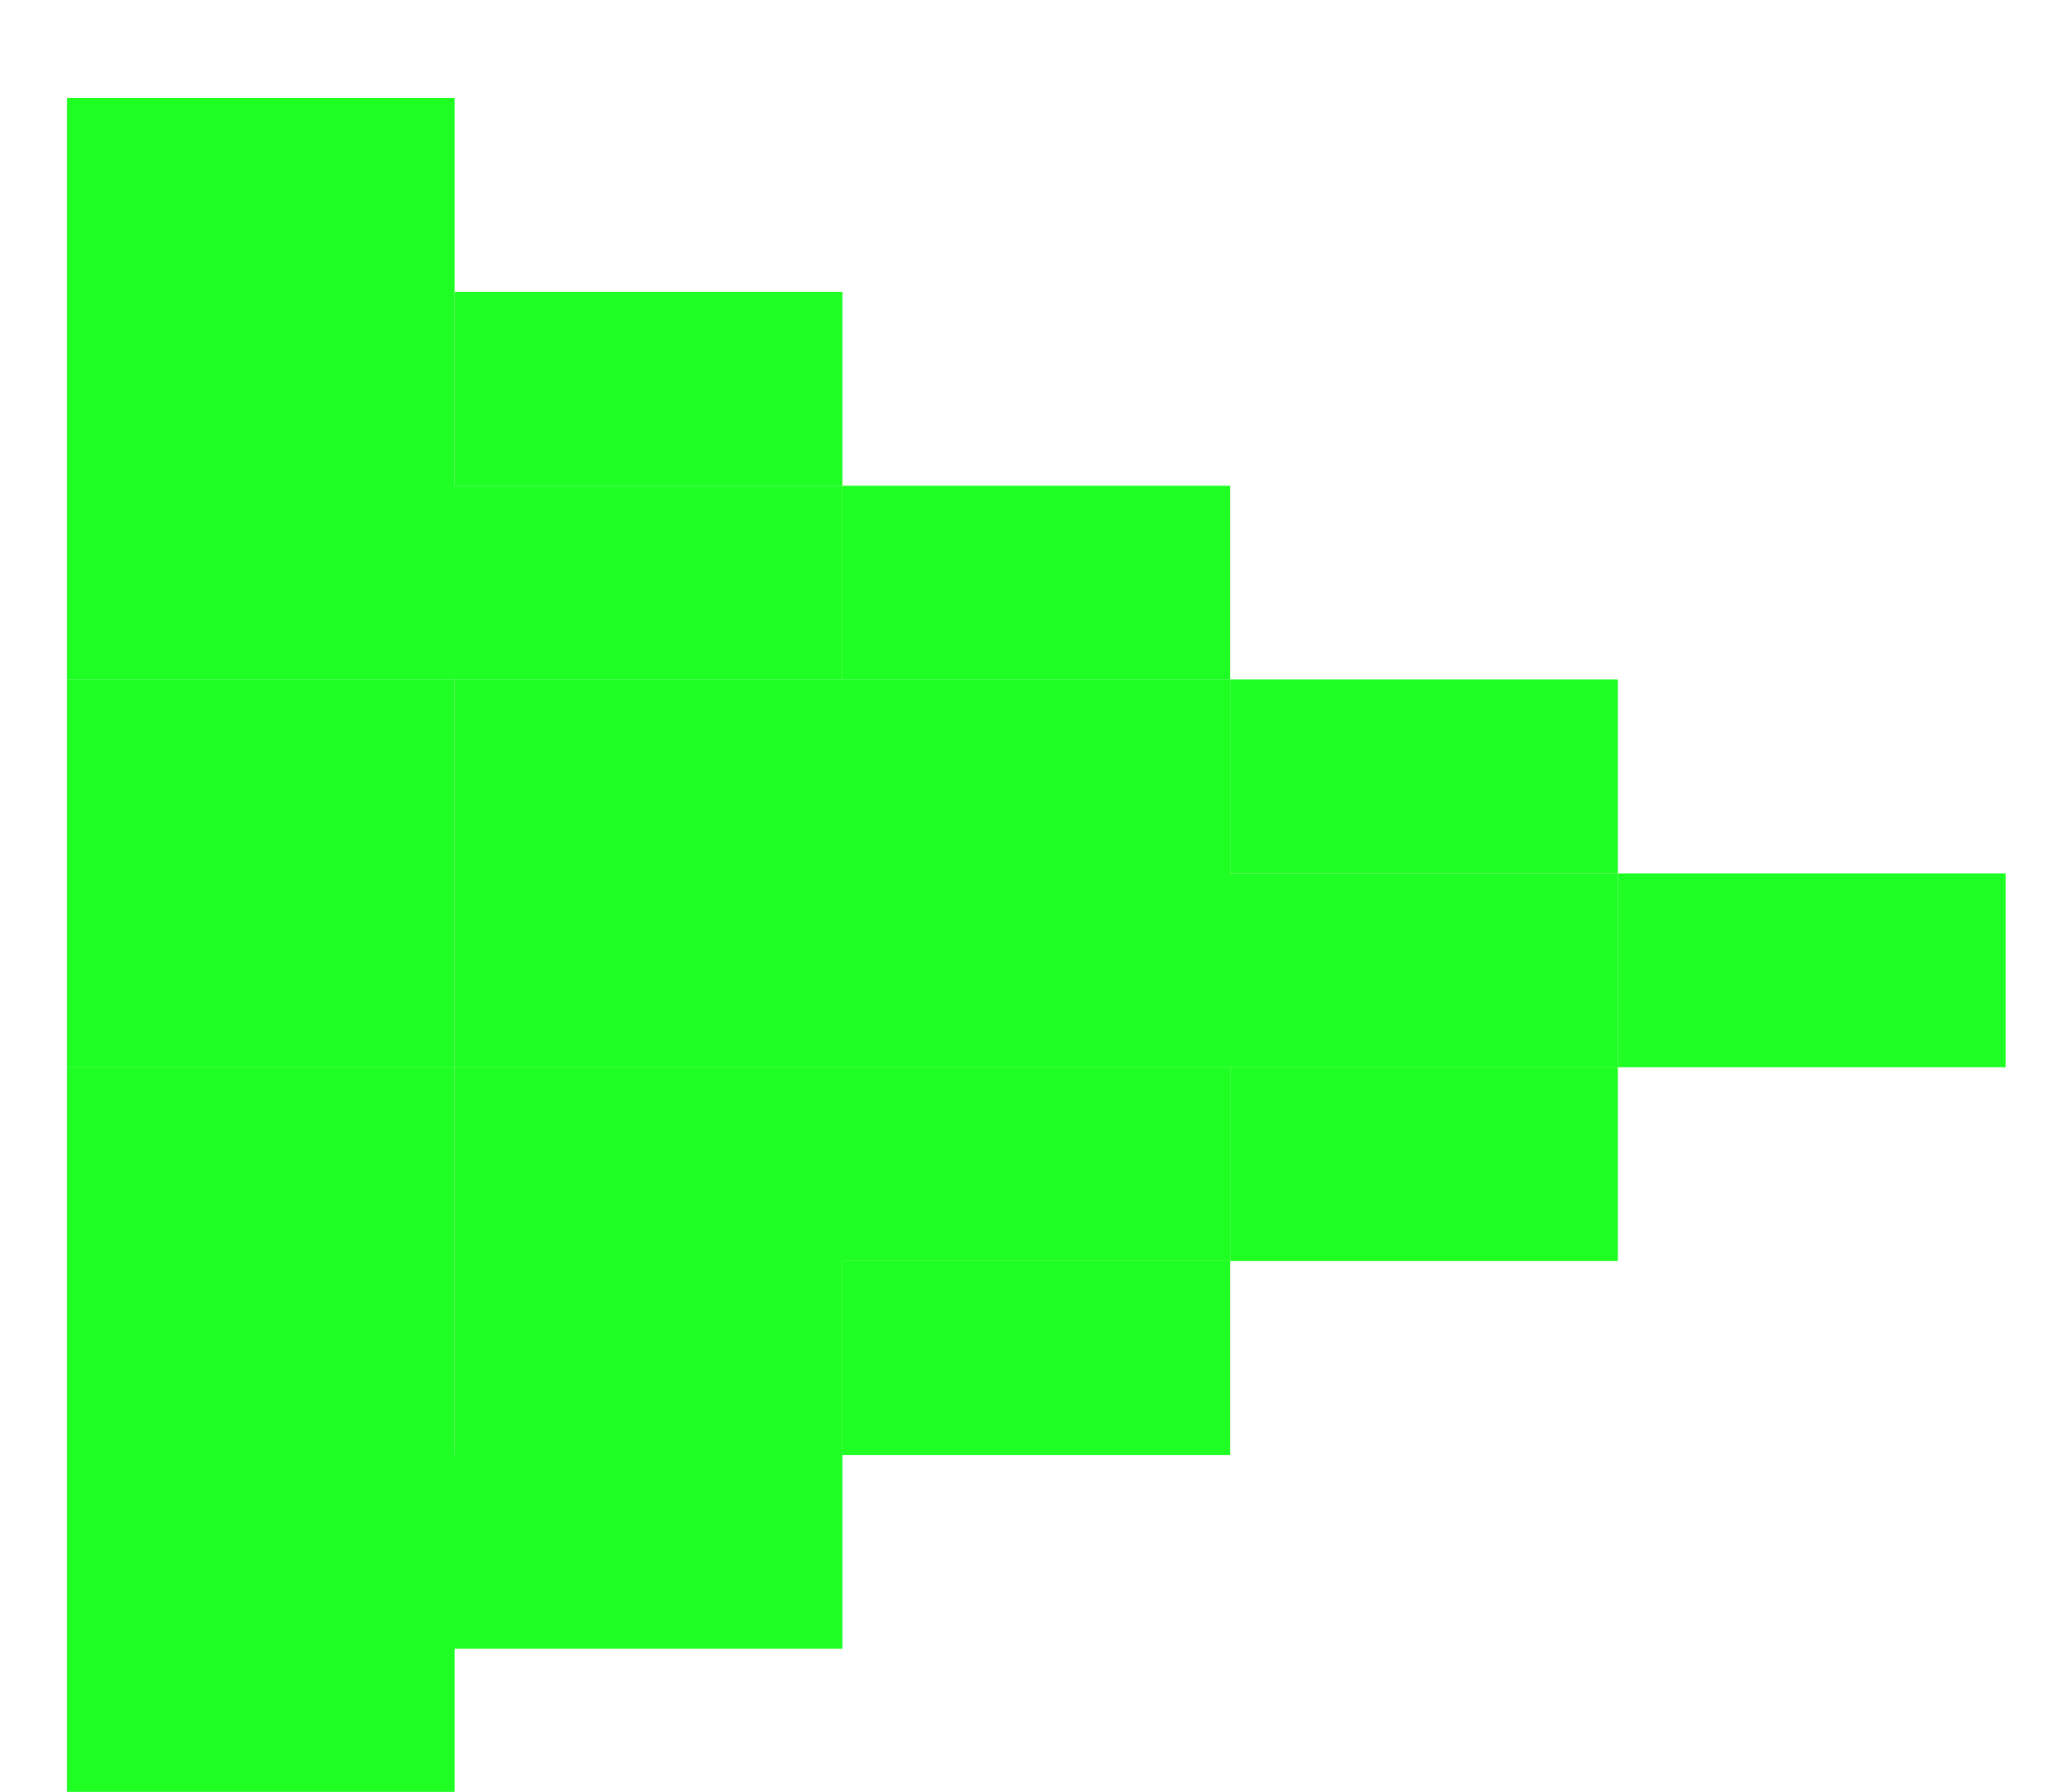 <svg width="23" height="20" fill="none" xmlns="http://www.w3.org/2000/svg"><g filter="url(#a)" fill="#20FF24"><path d="M.747.013h4.327v2.164H.747zM5.074 2.176h4.327V4.34H5.074zM9.401 4.34h4.327v2.164H9.401zM13.728 6.503h4.327v2.164h-4.327zM18.055 8.667h4.327v2.164h-4.327zM13.728 10.83h4.327v2.164h-4.327zM9.401 12.994h4.327v2.164H9.401zM5.074 15.157h4.327v2.164H5.074zM.747 17.321h4.327v2.164H.747zM.747 15.157h4.327v2.164H.747z"/><path d="M.747 12.994h4.327v2.164H.747zM.747 10.83h4.327v2.164H.747z"/><path d="M.747 8.667h4.327v2.164H.747zM.747 6.503h4.327v2.164H.747z"/><path d="M.747 4.34h4.327v2.164H.747zM.747 2.176h4.327V4.34H.747zM5.074 4.34h4.327v2.164H5.074z"/><path d="M5.074 6.503h4.327v2.164H5.074zM9.401 6.503h4.327v2.164H9.401zM13.728 8.667h4.327v2.164h-4.327zM9.401 8.667h4.327v2.164H9.401zM5.074 8.667h4.327v2.164H5.074z"/><path d="M9.401 10.83h4.327v2.164H9.401zM5.074 10.83h4.327v2.164H5.074zM5.074 12.994h4.327v2.164H5.074z"/></g><defs><filter id="a" x=".747" y=".013" width="21.635" height="19.472" filterUnits="userSpaceOnUse" color-interpolation-filters="sRGB"><feFlood flood-opacity="0" result="BackgroundImageFix"/><feBlend in="SourceGraphic" in2="BackgroundImageFix" result="shape"/><feColorMatrix in="SourceAlpha" values="0 0 0 0 0 0 0 0 0 0 0 0 0 0 0 0 0 0 127 0" result="hardAlpha"/><feOffset dx="2.164" dy="3.245"/><feComposite in2="hardAlpha" operator="arithmetic" k2="-1" k3="1"/><feColorMatrix values="0 0 0 0 0.652 0 0 0 0 1 0 0 0 0 0.658 0 0 0 1 0"/><feBlend in2="shape" result="effect1_innerShadow_301_6233"/><feColorMatrix in="SourceAlpha" values="0 0 0 0 0 0 0 0 0 0 0 0 0 0 0 0 0 0 127 0" result="hardAlpha"/><feOffset dx="-2.164" dy="-2.164"/><feComposite in2="hardAlpha" operator="arithmetic" k2="-1" k3="1"/><feColorMatrix values="0 0 0 0 0.09 0 0 0 0 0.371 0 0 0 0 0.095 0 0 0 1 0"/><feBlend in2="effect1_innerShadow_301_6233" result="effect2_innerShadow_301_6233"/></filter></defs></svg>